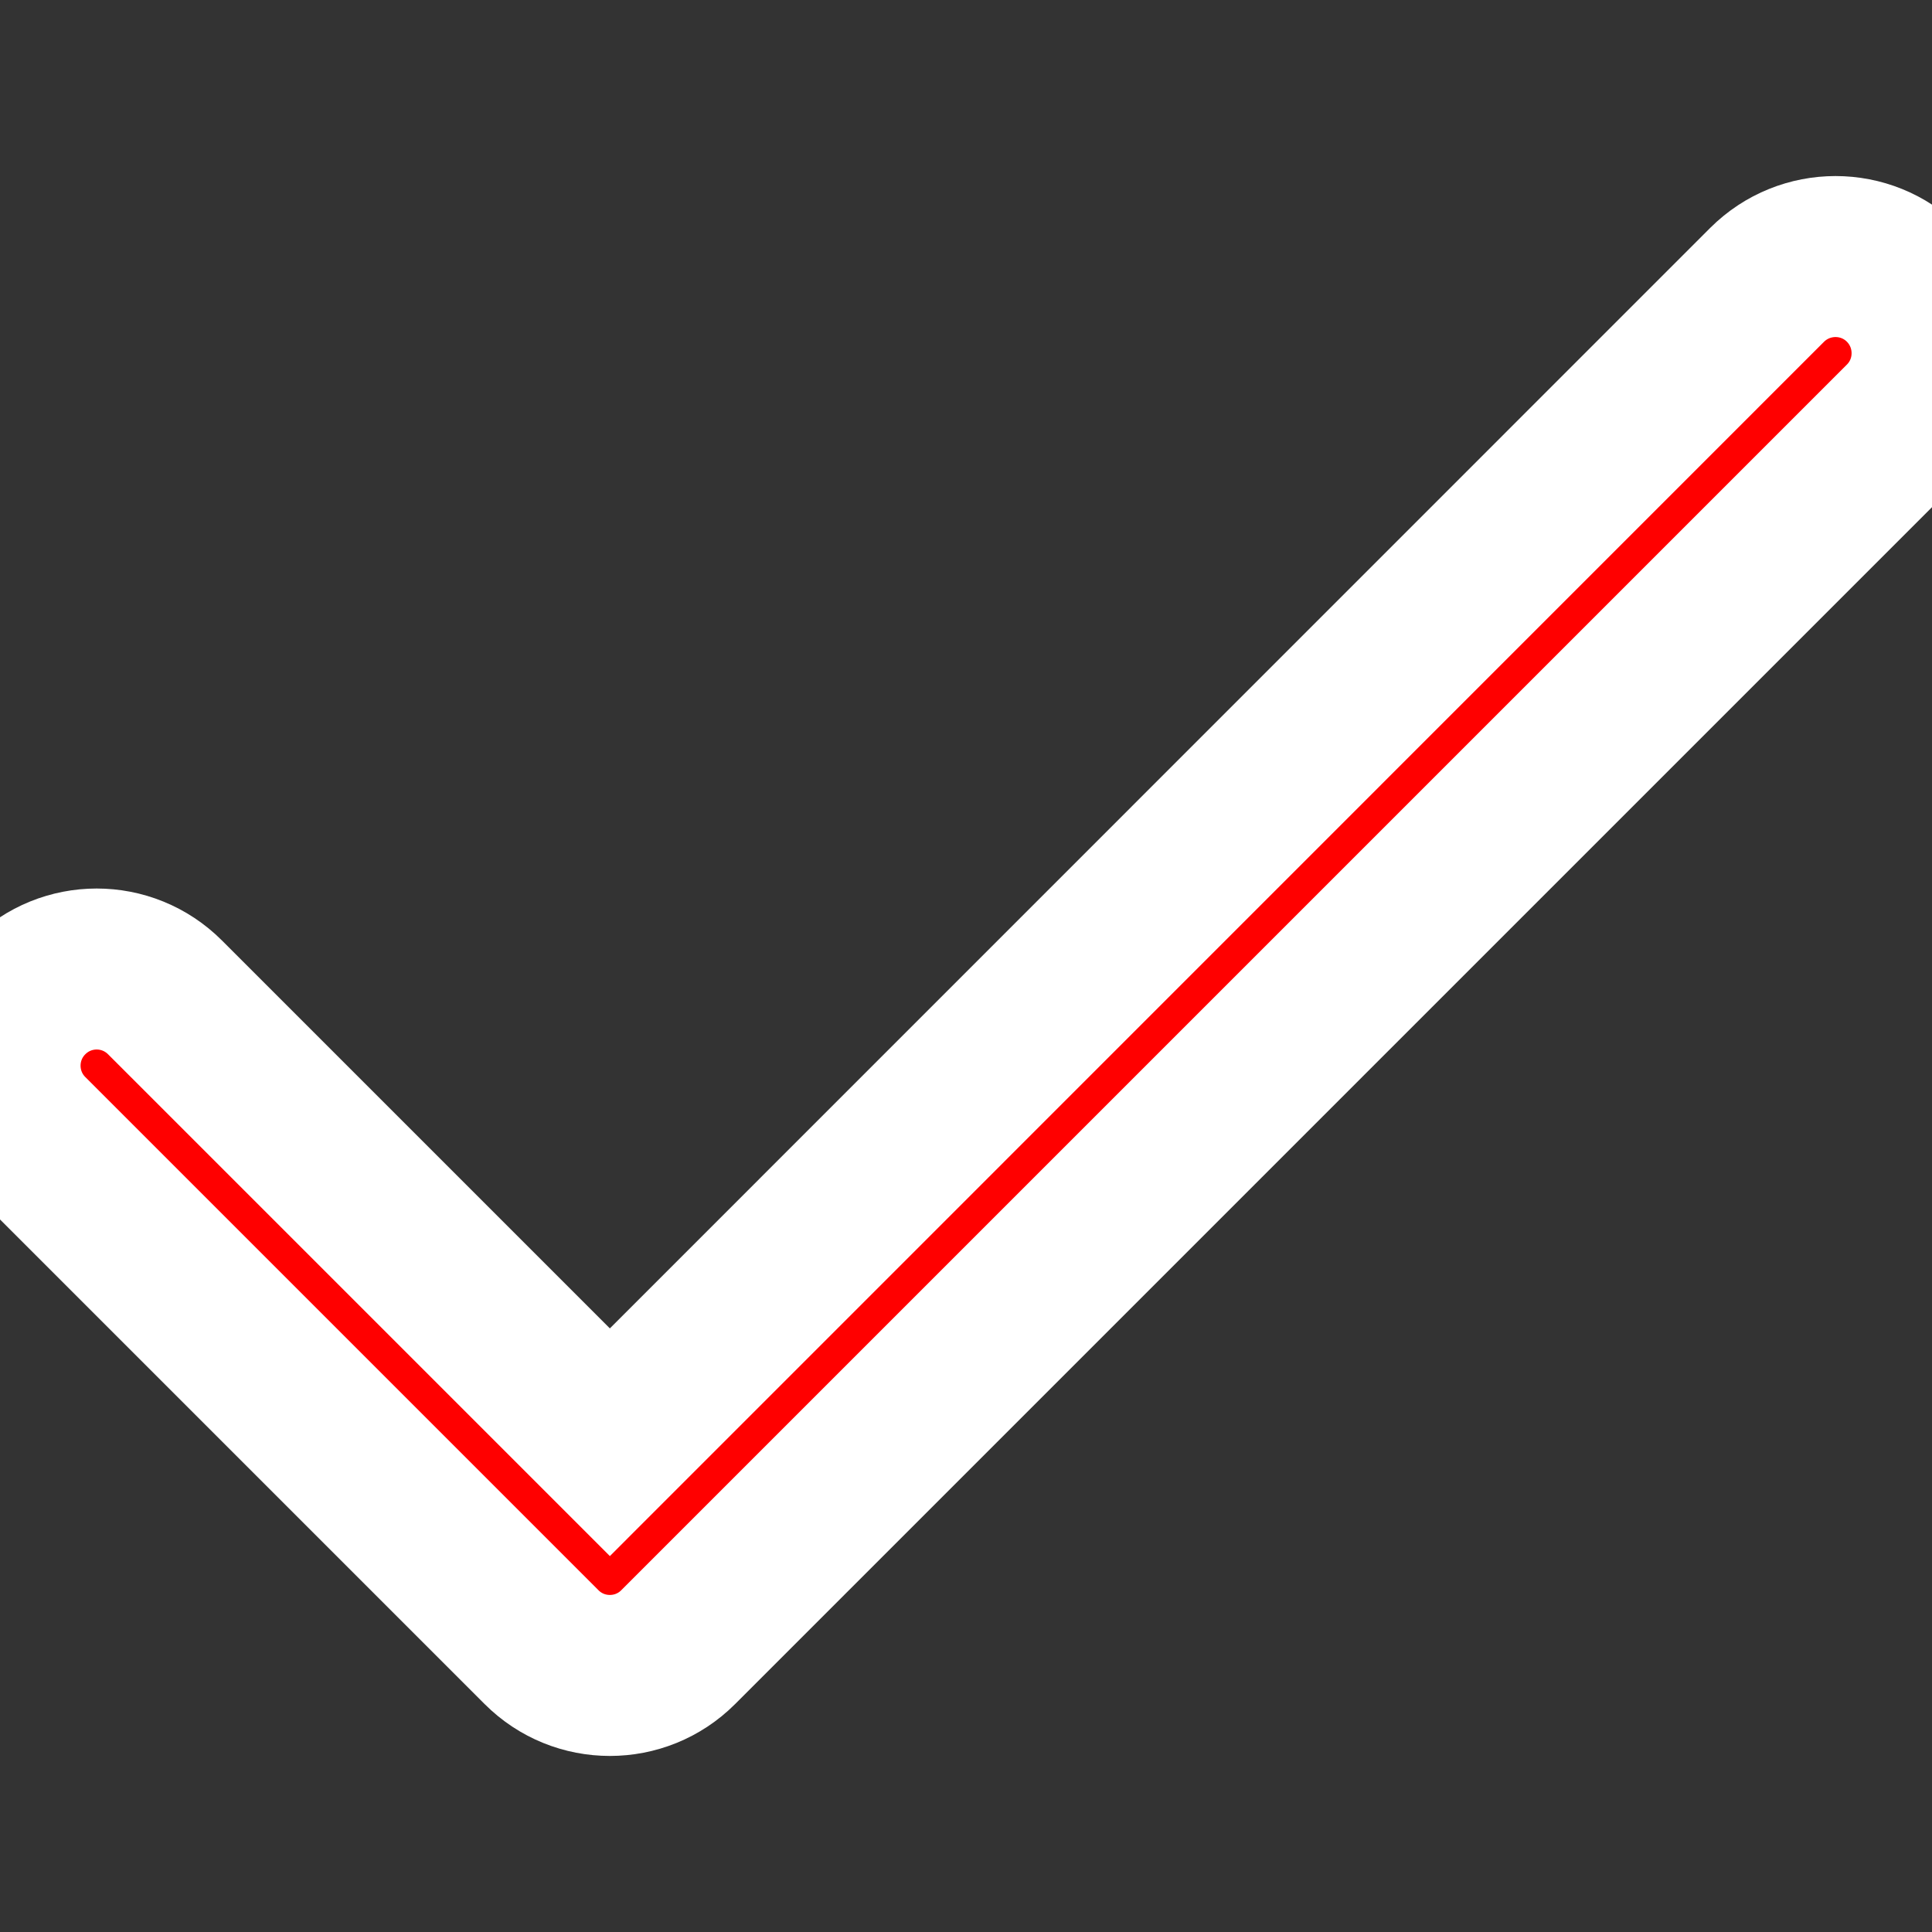 <svg width="12" height="12" viewBox="0 0 12 12" fill="red" xmlns="http://www.w3.org/2000/svg">
<rect x="0" y="0" width="12" height="12" fill="#333333" stroke="none"/>
<g clip-path="url(#clip0_1_263)">
<path d="M11.825 1.769C11.591 1.535 11.211 1.535 10.976 1.769L3.788 8.958L1.025 6.195C0.79 5.96 0.411 5.96 0.176 6.195C-0.058 6.429 -0.058 6.809 0.176 7.043L3.364 10.231C3.598 10.465 3.978 10.465 4.212 10.231L11.825 2.618C12.059 2.384 12.059 2.004 11.825 1.769Z" fill="white"/>
<path d="M11.825 1.769C11.591 1.535 11.211 1.535 10.976 1.769L3.788 8.958L1.025 6.195C0.79 5.96 0.411 5.96 0.176 6.195C-0.058 6.429 -0.058 6.809 0.176 7.043L3.364 10.231C3.598 10.465 3.978 10.465 4.212 10.231L11.825 2.618C12.059 2.384 12.059 2.004 11.825 1.769Z" stroke="white"/>
</g>
<defs>
<clipPath id="clip0_1_263">
<rect width="12" height="12" fill="white"/>
</clipPath>
</defs>
</svg>
